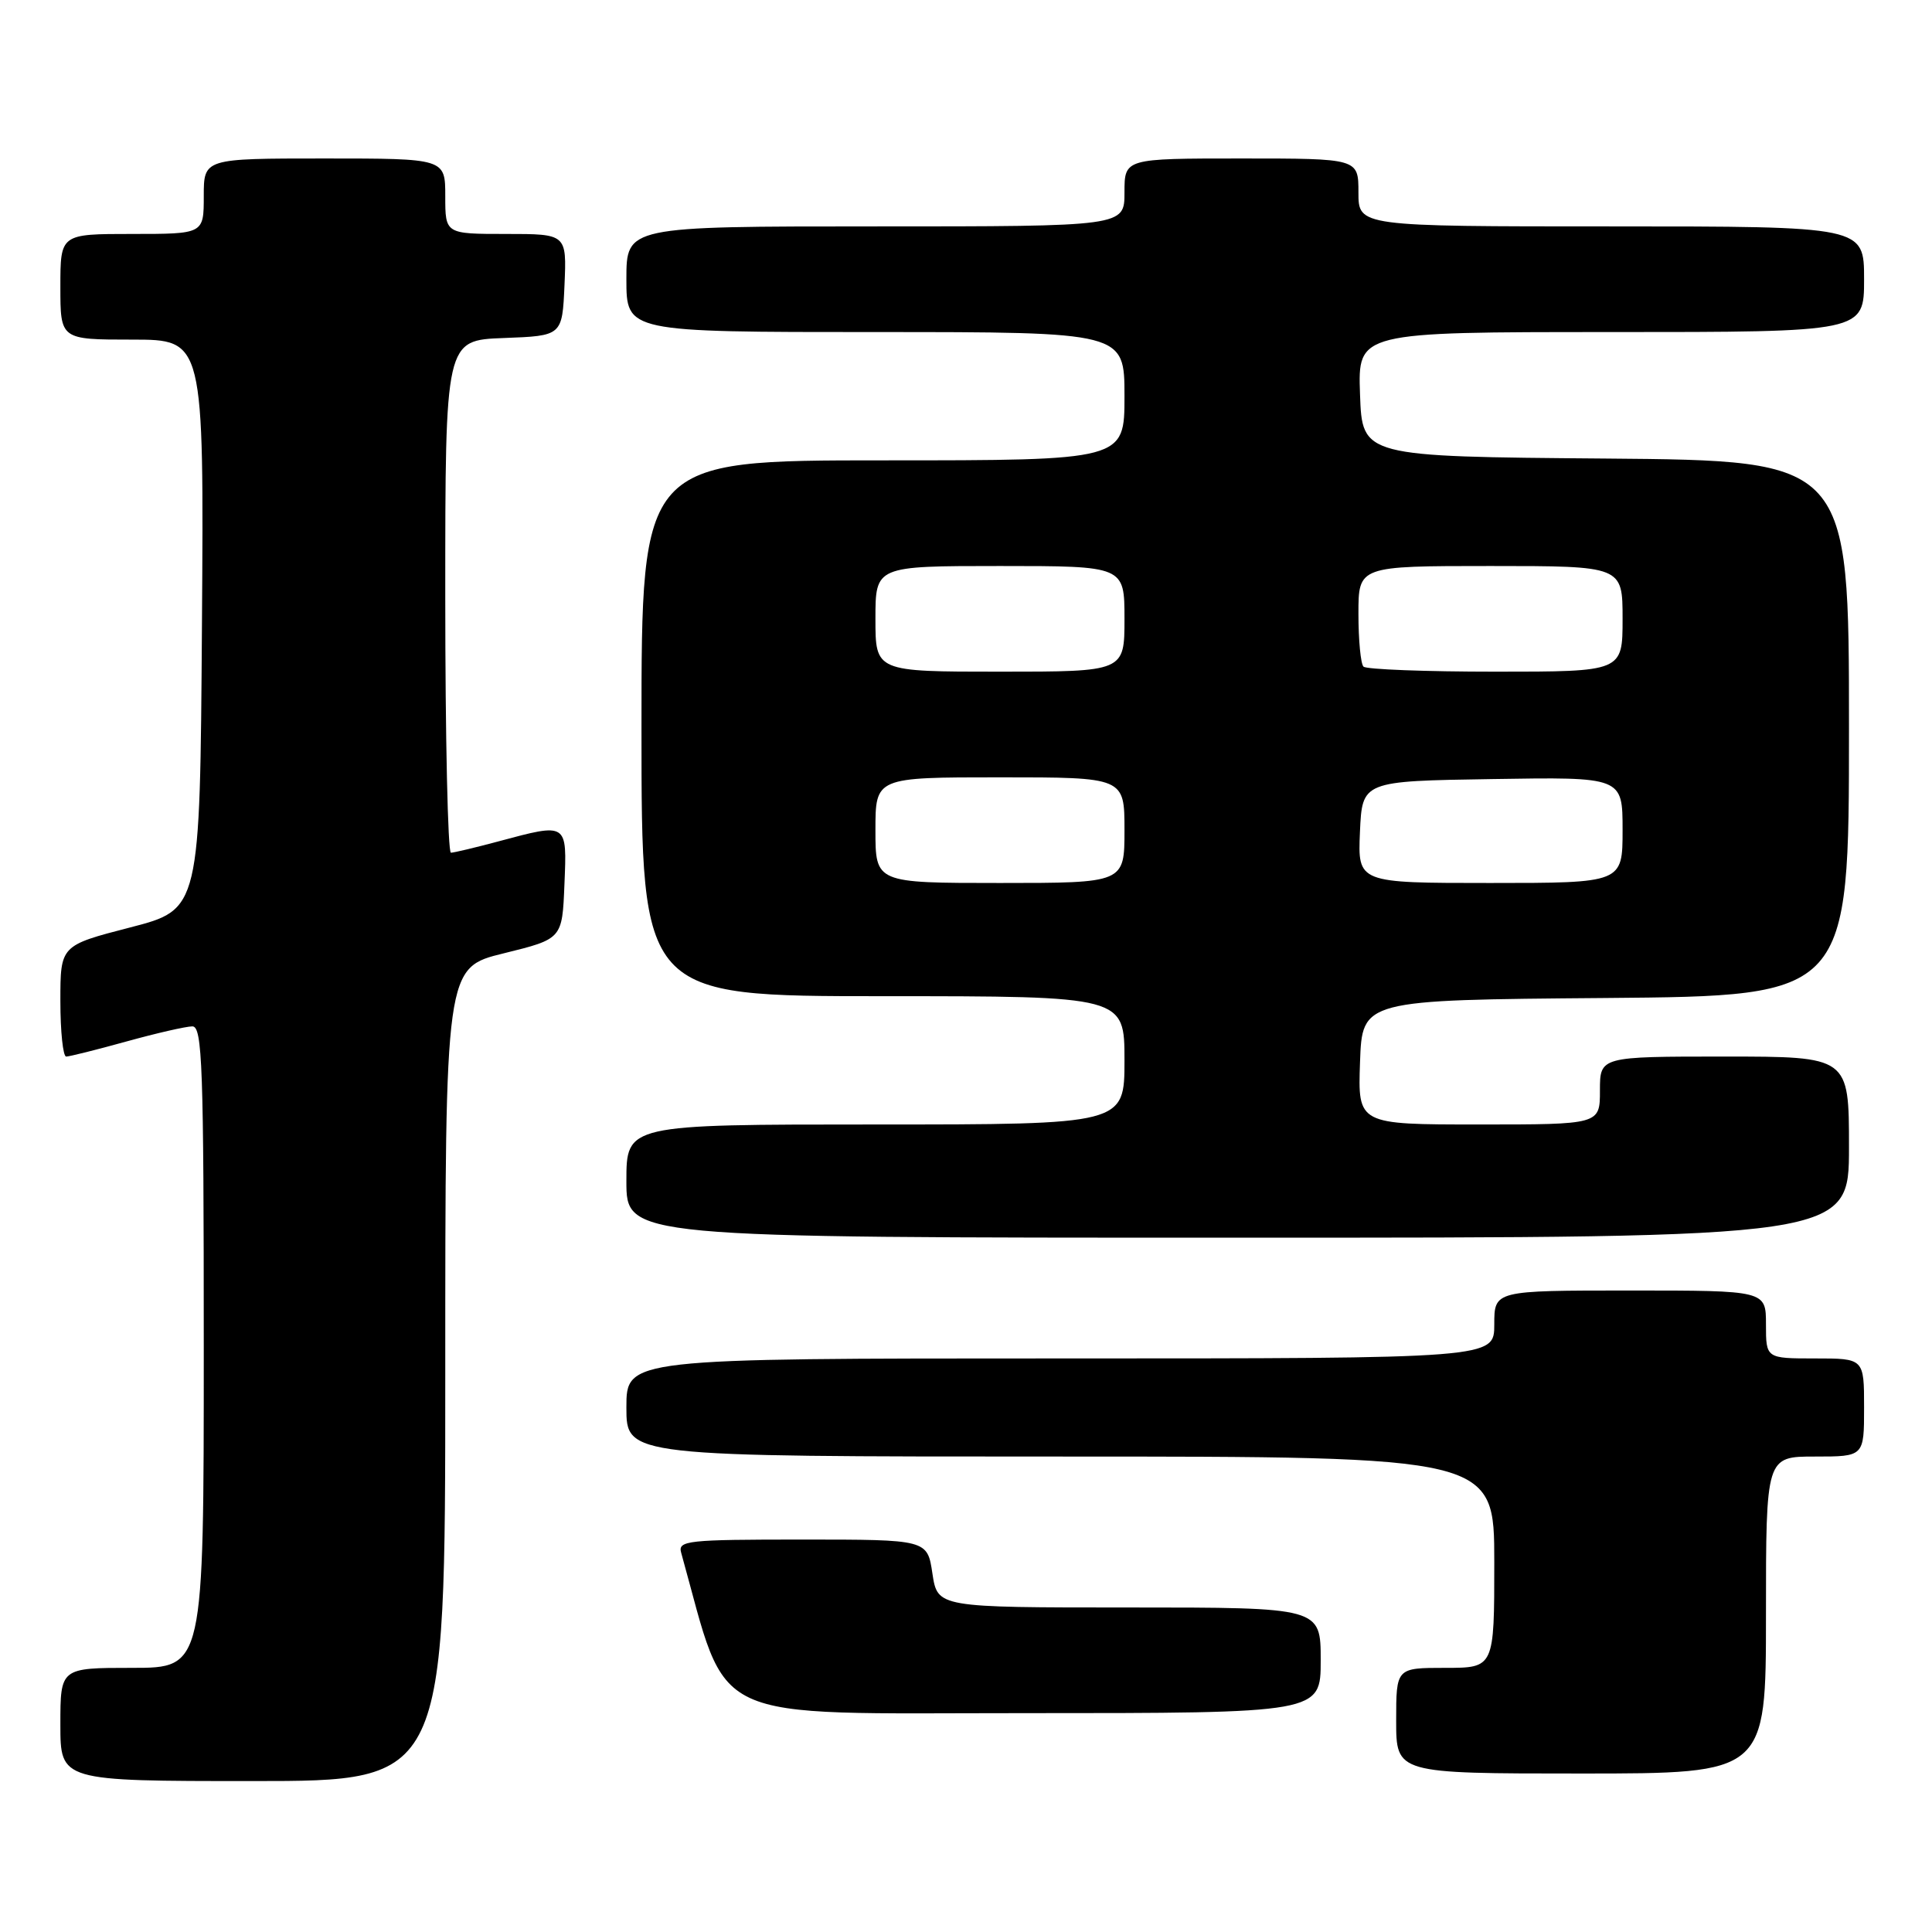 <?xml version="1.0" encoding="UTF-8" standalone="no"?>
<!DOCTYPE svg PUBLIC "-//W3C//DTD SVG 1.1//EN" "http://www.w3.org/Graphics/SVG/1.1/DTD/svg11.dtd" >
<svg xmlns="http://www.w3.org/2000/svg" xmlns:xlink="http://www.w3.org/1999/xlink" version="1.1" viewBox="0 0 256 256">
 <g >
 <path fill="currentColor"
d=" M 59.00 182.11 C 59.00 128.22 59.00 128.22 66.75 126.32 C 74.50 124.41 74.50 124.41 74.79 117.20 C 75.13 108.94 75.25 109.02 66.00 111.50 C 62.98 112.31 60.16 112.98 59.75 112.99 C 59.34 112.99 59.00 97.72 59.00 79.04 C 59.00 45.08 59.00 45.08 66.75 44.79 C 74.50 44.50 74.50 44.50 74.80 37.75 C 75.09 31.00 75.09 31.00 67.05 31.00 C 59.00 31.00 59.00 31.00 59.00 26.00 C 59.00 21.00 59.00 21.00 43.00 21.00 C 27.00 21.00 27.00 21.00 27.00 26.00 C 27.00 31.00 27.00 31.00 17.50 31.00 C 8.00 31.00 8.00 31.00 8.00 38.00 C 8.00 45.00 8.00 45.00 17.51 45.00 C 27.02 45.00 27.02 45.00 26.76 82.75 C 26.50 120.50 26.50 120.50 17.25 122.89 C 8.00 125.28 8.00 125.28 8.00 132.64 C 8.00 136.69 8.35 140.00 8.77 140.00 C 9.19 140.00 12.79 139.10 16.76 138.00 C 20.73 136.90 24.66 136.00 25.49 136.00 C 26.81 136.00 27.00 141.23 27.00 178.50 C 27.00 221.00 27.00 221.00 17.50 221.00 C 8.00 221.00 8.00 221.00 8.00 228.50 C 8.00 236.00 8.00 236.00 33.50 236.00 C 59.00 236.00 59.00 236.00 59.00 182.11 Z  M 234.00 214.00 C 234.00 193.00 234.00 193.00 240.50 193.00 C 247.00 193.00 247.00 193.00 247.00 186.50 C 247.00 180.00 247.00 180.00 240.50 180.00 C 234.00 180.00 234.00 180.00 234.00 175.50 C 234.00 171.00 234.00 171.00 216.00 171.00 C 198.00 171.00 198.00 171.00 198.00 175.50 C 198.00 180.00 198.00 180.00 140.50 180.00 C 83.00 180.00 83.00 180.00 83.00 186.50 C 83.00 193.00 83.00 193.00 140.50 193.00 C 198.00 193.00 198.00 193.00 198.00 207.00 C 198.00 221.00 198.00 221.00 191.50 221.00 C 185.00 221.00 185.00 221.00 185.00 228.00 C 185.00 235.00 185.00 235.00 209.50 235.00 C 234.00 235.00 234.00 235.00 234.00 214.00 Z  M 175.00 220.00 C 175.00 213.00 175.00 213.00 149.61 213.00 C 124.23 213.00 124.23 213.00 123.55 208.50 C 122.88 204.00 122.88 204.00 106.32 204.00 C 91.04 204.00 89.80 204.13 90.26 205.75 C 96.67 228.73 92.95 227.00 135.75 227.00 C 175.00 227.00 175.00 227.00 175.00 220.00 Z  M 245.00 152.00 C 245.00 140.00 245.00 140.00 228.50 140.00 C 212.00 140.00 212.00 140.00 212.00 144.50 C 212.00 149.00 212.00 149.00 195.96 149.00 C 179.92 149.00 179.92 149.00 180.21 140.75 C 180.50 132.50 180.50 132.50 212.75 132.24 C 245.00 131.97 245.00 131.97 245.00 96.50 C 245.00 61.03 245.00 61.03 212.75 60.76 C 180.50 60.50 180.50 60.50 180.21 52.25 C 179.92 44.00 179.92 44.00 213.46 44.00 C 247.00 44.00 247.00 44.00 247.00 37.00 C 247.00 30.00 247.00 30.00 213.50 30.00 C 180.00 30.00 180.00 30.00 180.00 25.50 C 180.00 21.00 180.00 21.00 164.50 21.00 C 149.00 21.00 149.00 21.00 149.00 25.50 C 149.00 30.00 149.00 30.00 116.00 30.00 C 83.00 30.00 83.00 30.00 83.00 37.00 C 83.00 44.00 83.00 44.00 116.00 44.00 C 149.00 44.00 149.00 44.00 149.00 52.50 C 149.00 61.00 149.00 61.00 117.00 61.00 C 85.00 61.00 85.00 61.00 85.00 96.50 C 85.00 132.00 85.00 132.00 117.00 132.00 C 149.00 132.00 149.00 132.00 149.00 140.50 C 149.00 149.00 149.00 149.00 116.00 149.00 C 83.00 149.00 83.00 149.00 83.00 156.50 C 83.00 164.00 83.00 164.00 164.00 164.00 C 245.00 164.00 245.00 164.00 245.00 152.00 Z  M 116.00 110.00 C 116.00 103.00 116.00 103.00 132.50 103.00 C 149.00 103.00 149.00 103.00 149.00 110.00 C 149.00 117.00 149.00 117.00 132.50 117.00 C 116.00 117.00 116.00 117.00 116.00 110.00 Z  M 180.20 110.25 C 180.50 103.50 180.50 103.50 197.75 103.23 C 215.00 102.95 215.00 102.95 215.00 109.98 C 215.00 117.00 215.00 117.00 197.45 117.00 C 179.91 117.00 179.91 117.00 180.20 110.25 Z  M 116.00 82.00 C 116.00 75.00 116.00 75.00 132.50 75.00 C 149.00 75.00 149.00 75.00 149.00 82.00 C 149.00 89.00 149.00 89.00 132.50 89.00 C 116.00 89.00 116.00 89.00 116.00 82.00 Z  M 180.67 88.33 C 180.30 87.97 180.00 84.82 180.00 81.33 C 180.00 75.00 180.00 75.00 197.50 75.00 C 215.00 75.00 215.00 75.00 215.00 82.00 C 215.00 89.00 215.00 89.00 198.17 89.00 C 188.91 89.00 181.03 88.70 180.67 88.33 Z "/>
</g>
</svg>